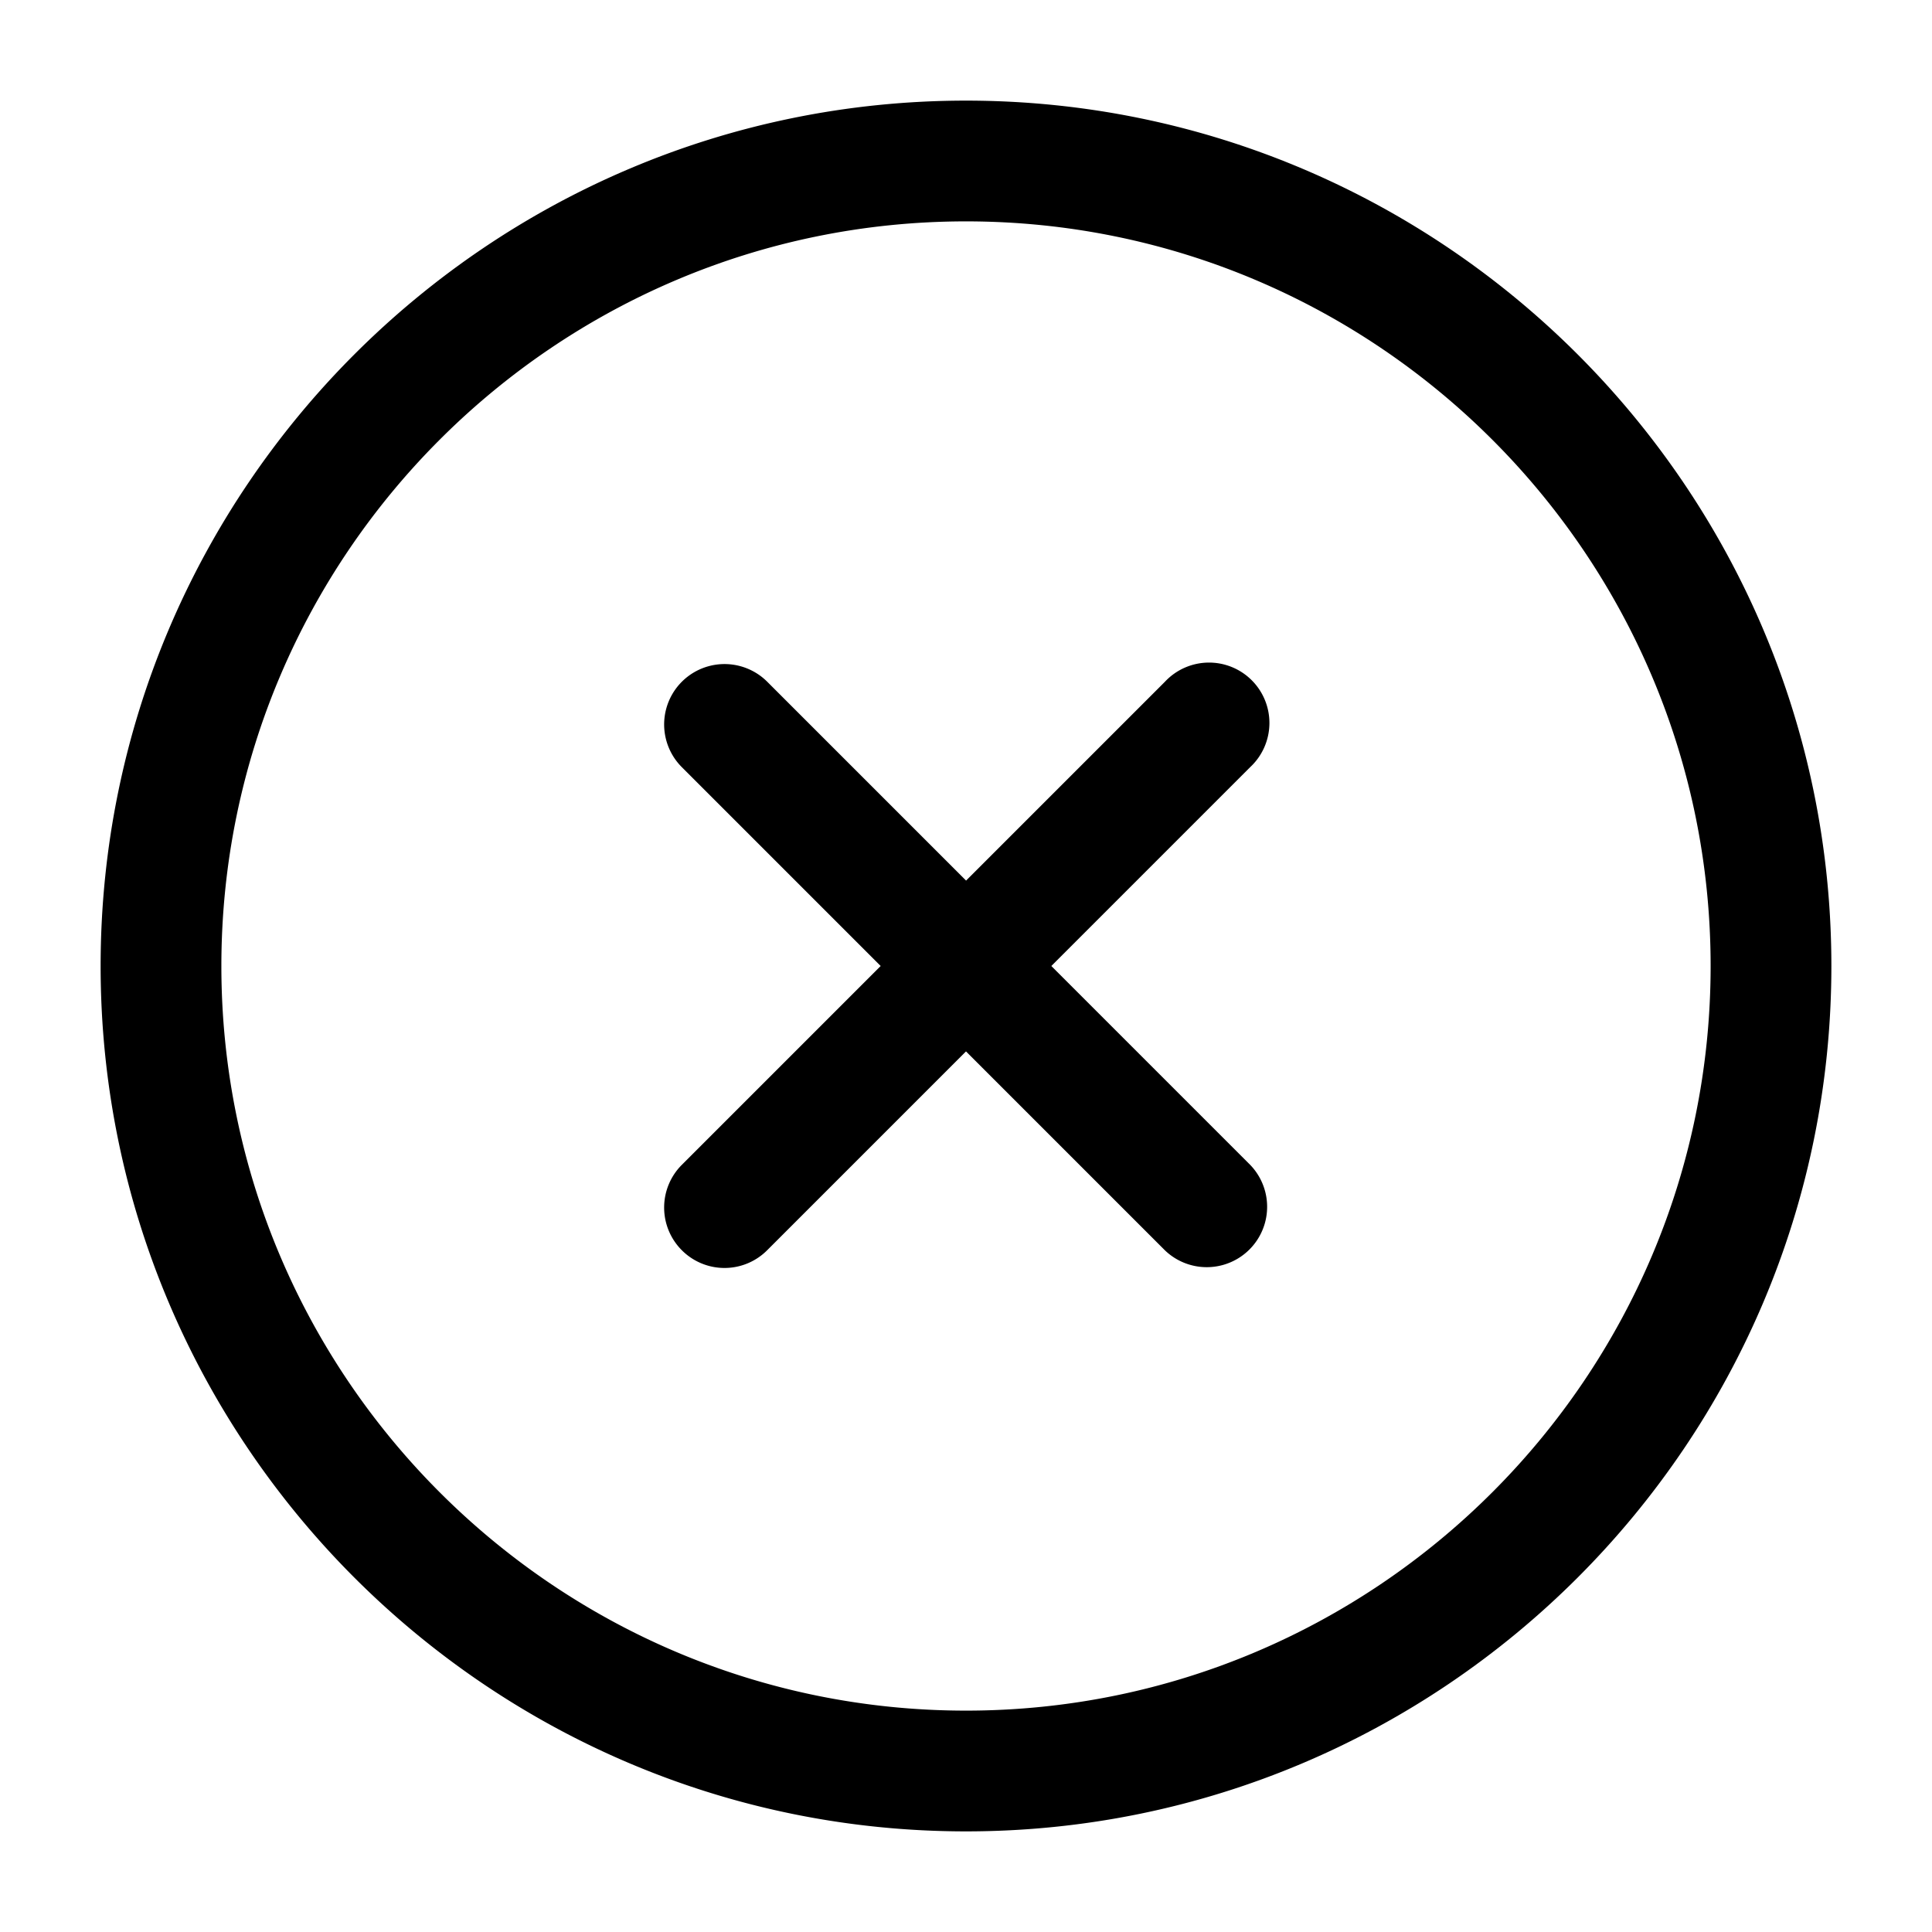 <svg xmlns="http://www.w3.org/2000/svg" width="24" height="24" fill="none"><path fill="currentColor" d="M12 1.25C6.072 1.25 1.25 6.073 1.25 12S6.072 22.75 12 22.75 22.75 17.927 22.75 12 17.928 1.25 12 1.25m0 20c-5.101 0-9.25-4.149-9.25-9.25S6.899 2.75 12 2.75s9.25 4.149 9.25 9.25-4.149 9.25-9.25 9.25m3.53-11.72L13.06 12l2.47 2.47a.75.75 0 0 1-1.06 1.061L12 13.061l-2.47 2.47a.748.748 0 0 1-1.06 0 .75.75 0 0 1 0-1.061L10.94 12 8.47 9.53a.75.75 0 0 1 1.061-1.061l2.47 2.47 2.47-2.47A.75.75 0 1 1 15.53 9.53"/></svg>